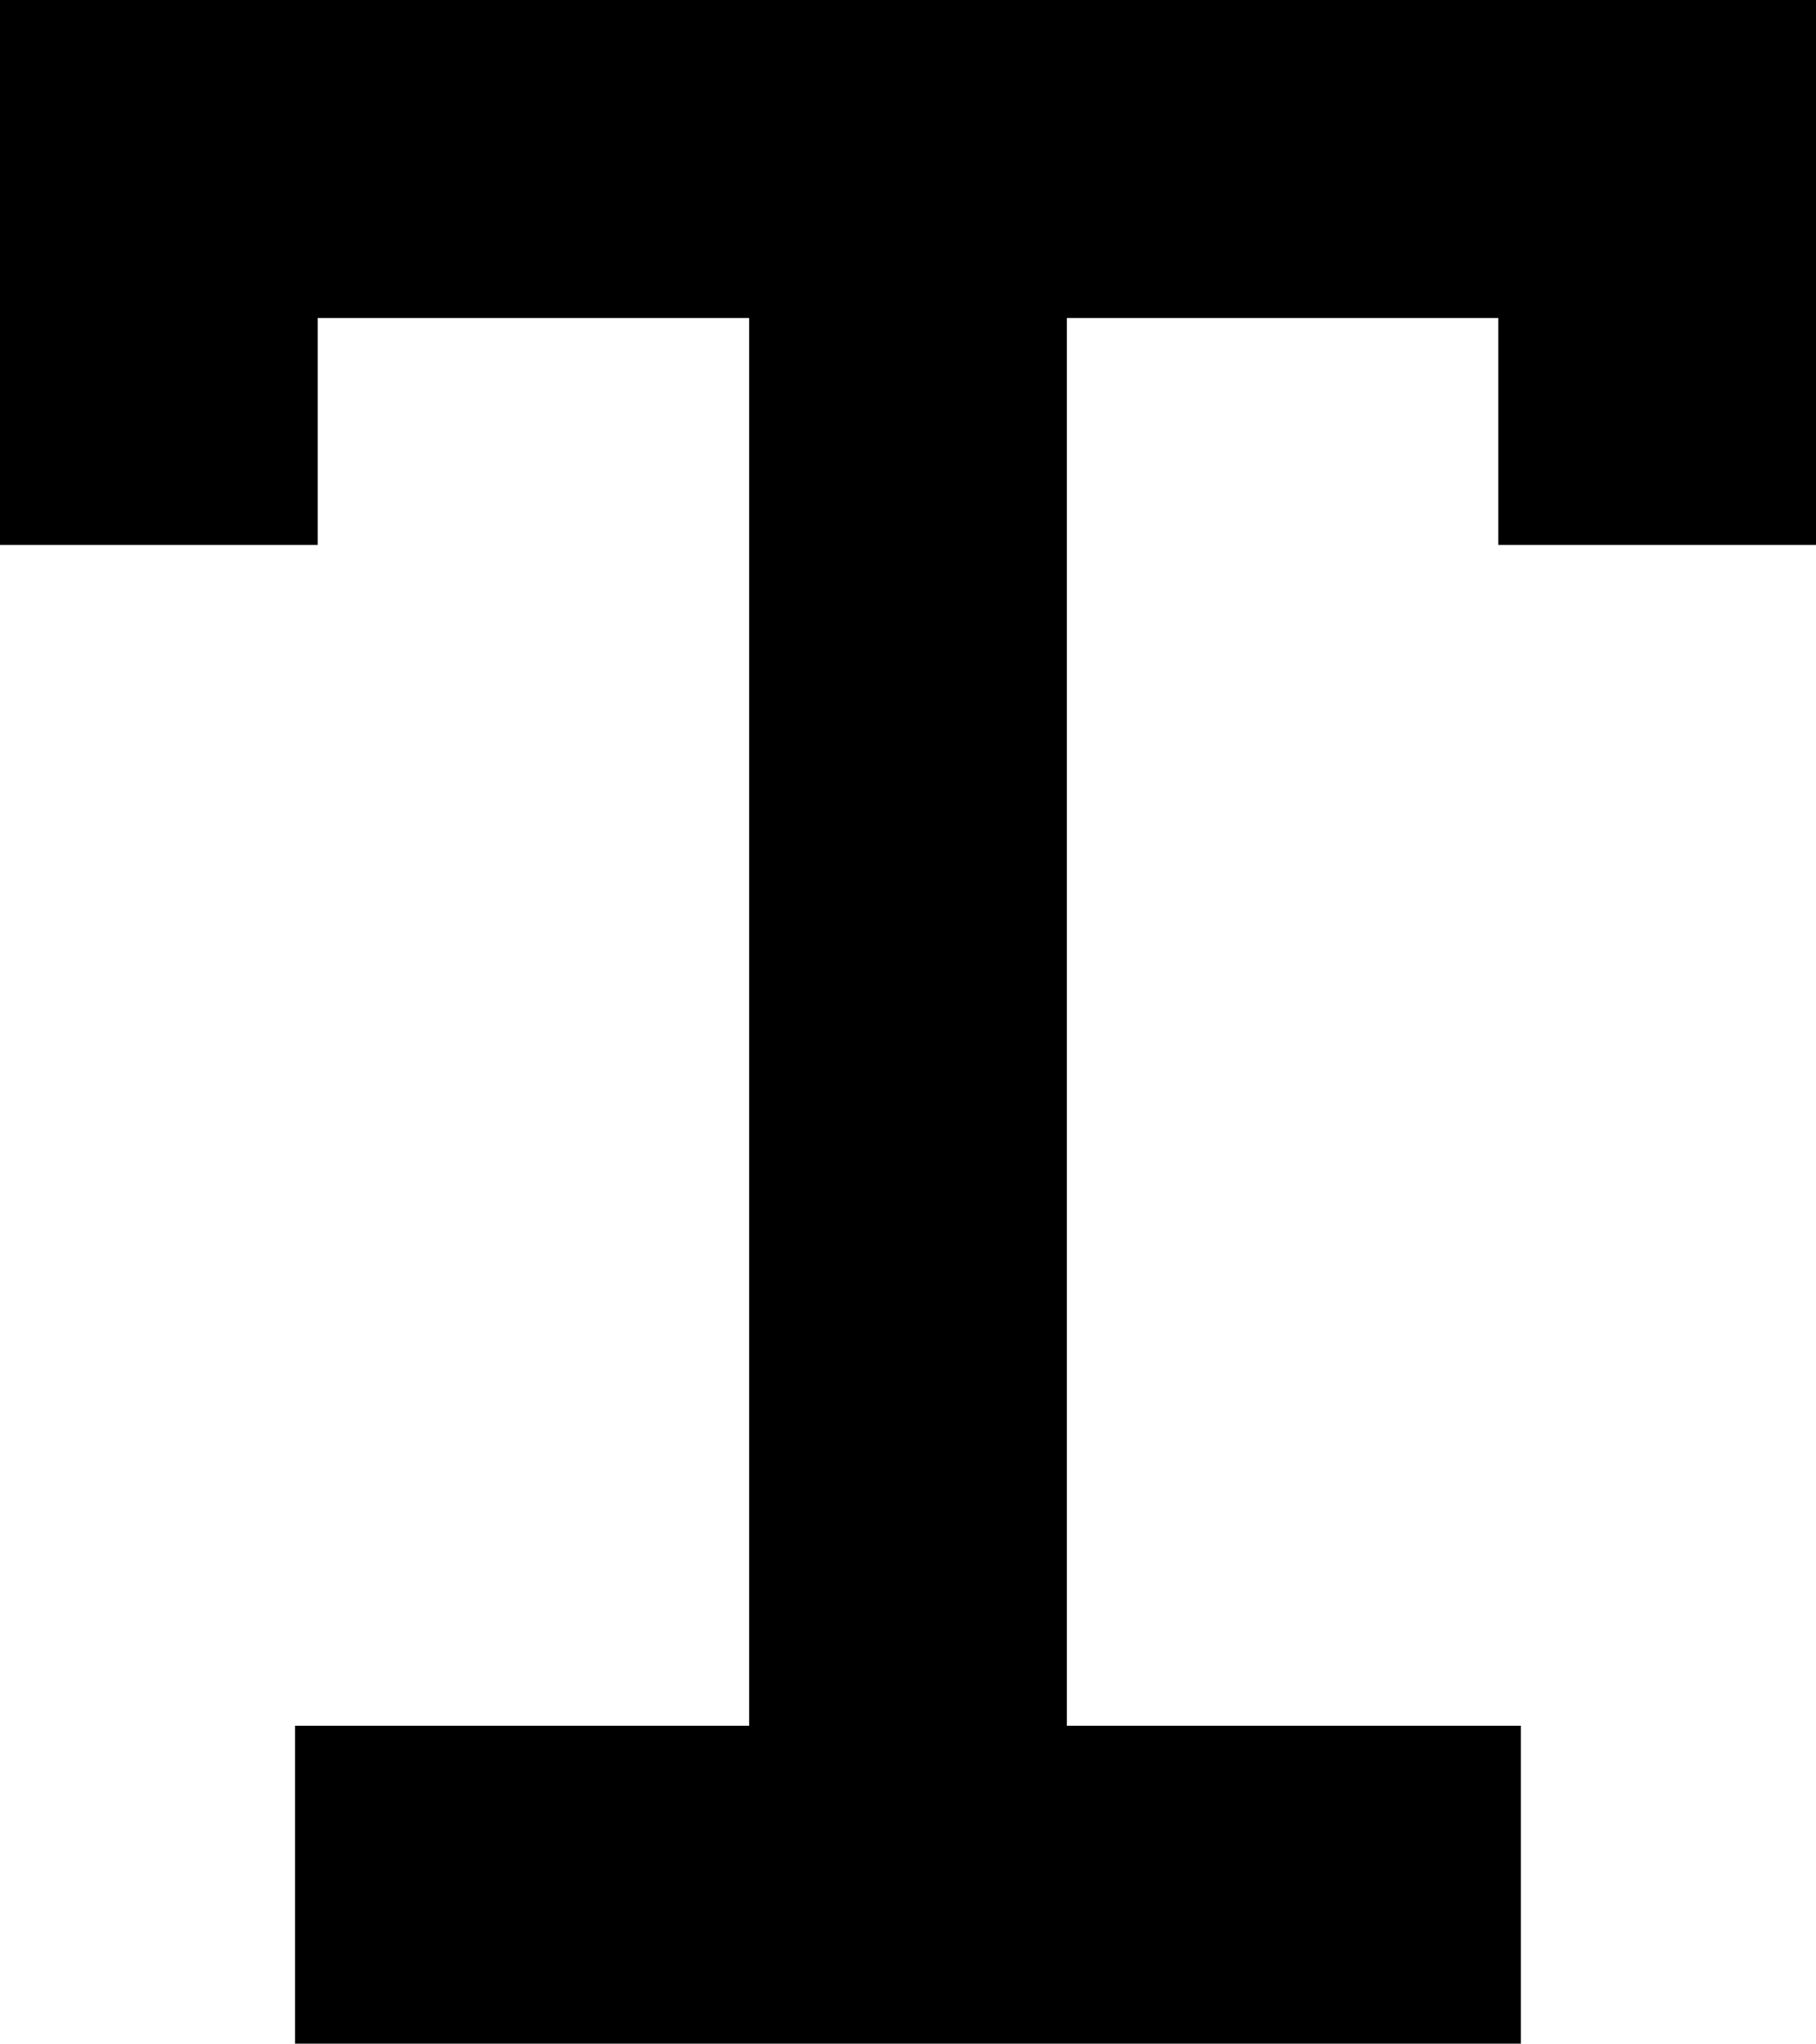 <?xml version="1.0" encoding="iso-8859-1"?>
<!-- Generator: Adobe Illustrator 16.0.0, SVG Export Plug-In . SVG Version: 6.00 Build 0)  -->
<!DOCTYPE svg PUBLIC "-//W3C//DTD SVG 1.1//EN" "http://www.w3.org/Graphics/SVG/1.1/DTD/svg11.dtd">
<svg version="1.1" id="Layer_1" xmlns="http://www.w3.org/2000/svg" xmlns:xlink="http://www.w3.org/1999/xlink" x="0px" y="0px"
	 width="19.141px" height="21.534px" viewBox="0 0 19.141 21.534" style="enable-background:new 0 0 19.141 21.534;"
	 xml:space="preserve">
<polygon style="fill-rule:evenodd;clip-rule:evenodd;" points="7.896,3.351 3.349,3.351 3.349,5.742 0,5.742 0,0 19.141,0 
	19.141,5.742 15.792,5.742 15.792,3.351 11.245,3.351 11.245,18.184 16.03,18.184 16.03,21.534 3.11,21.534 3.11,18.184 
	7.896,18.184 "/>
</svg>
